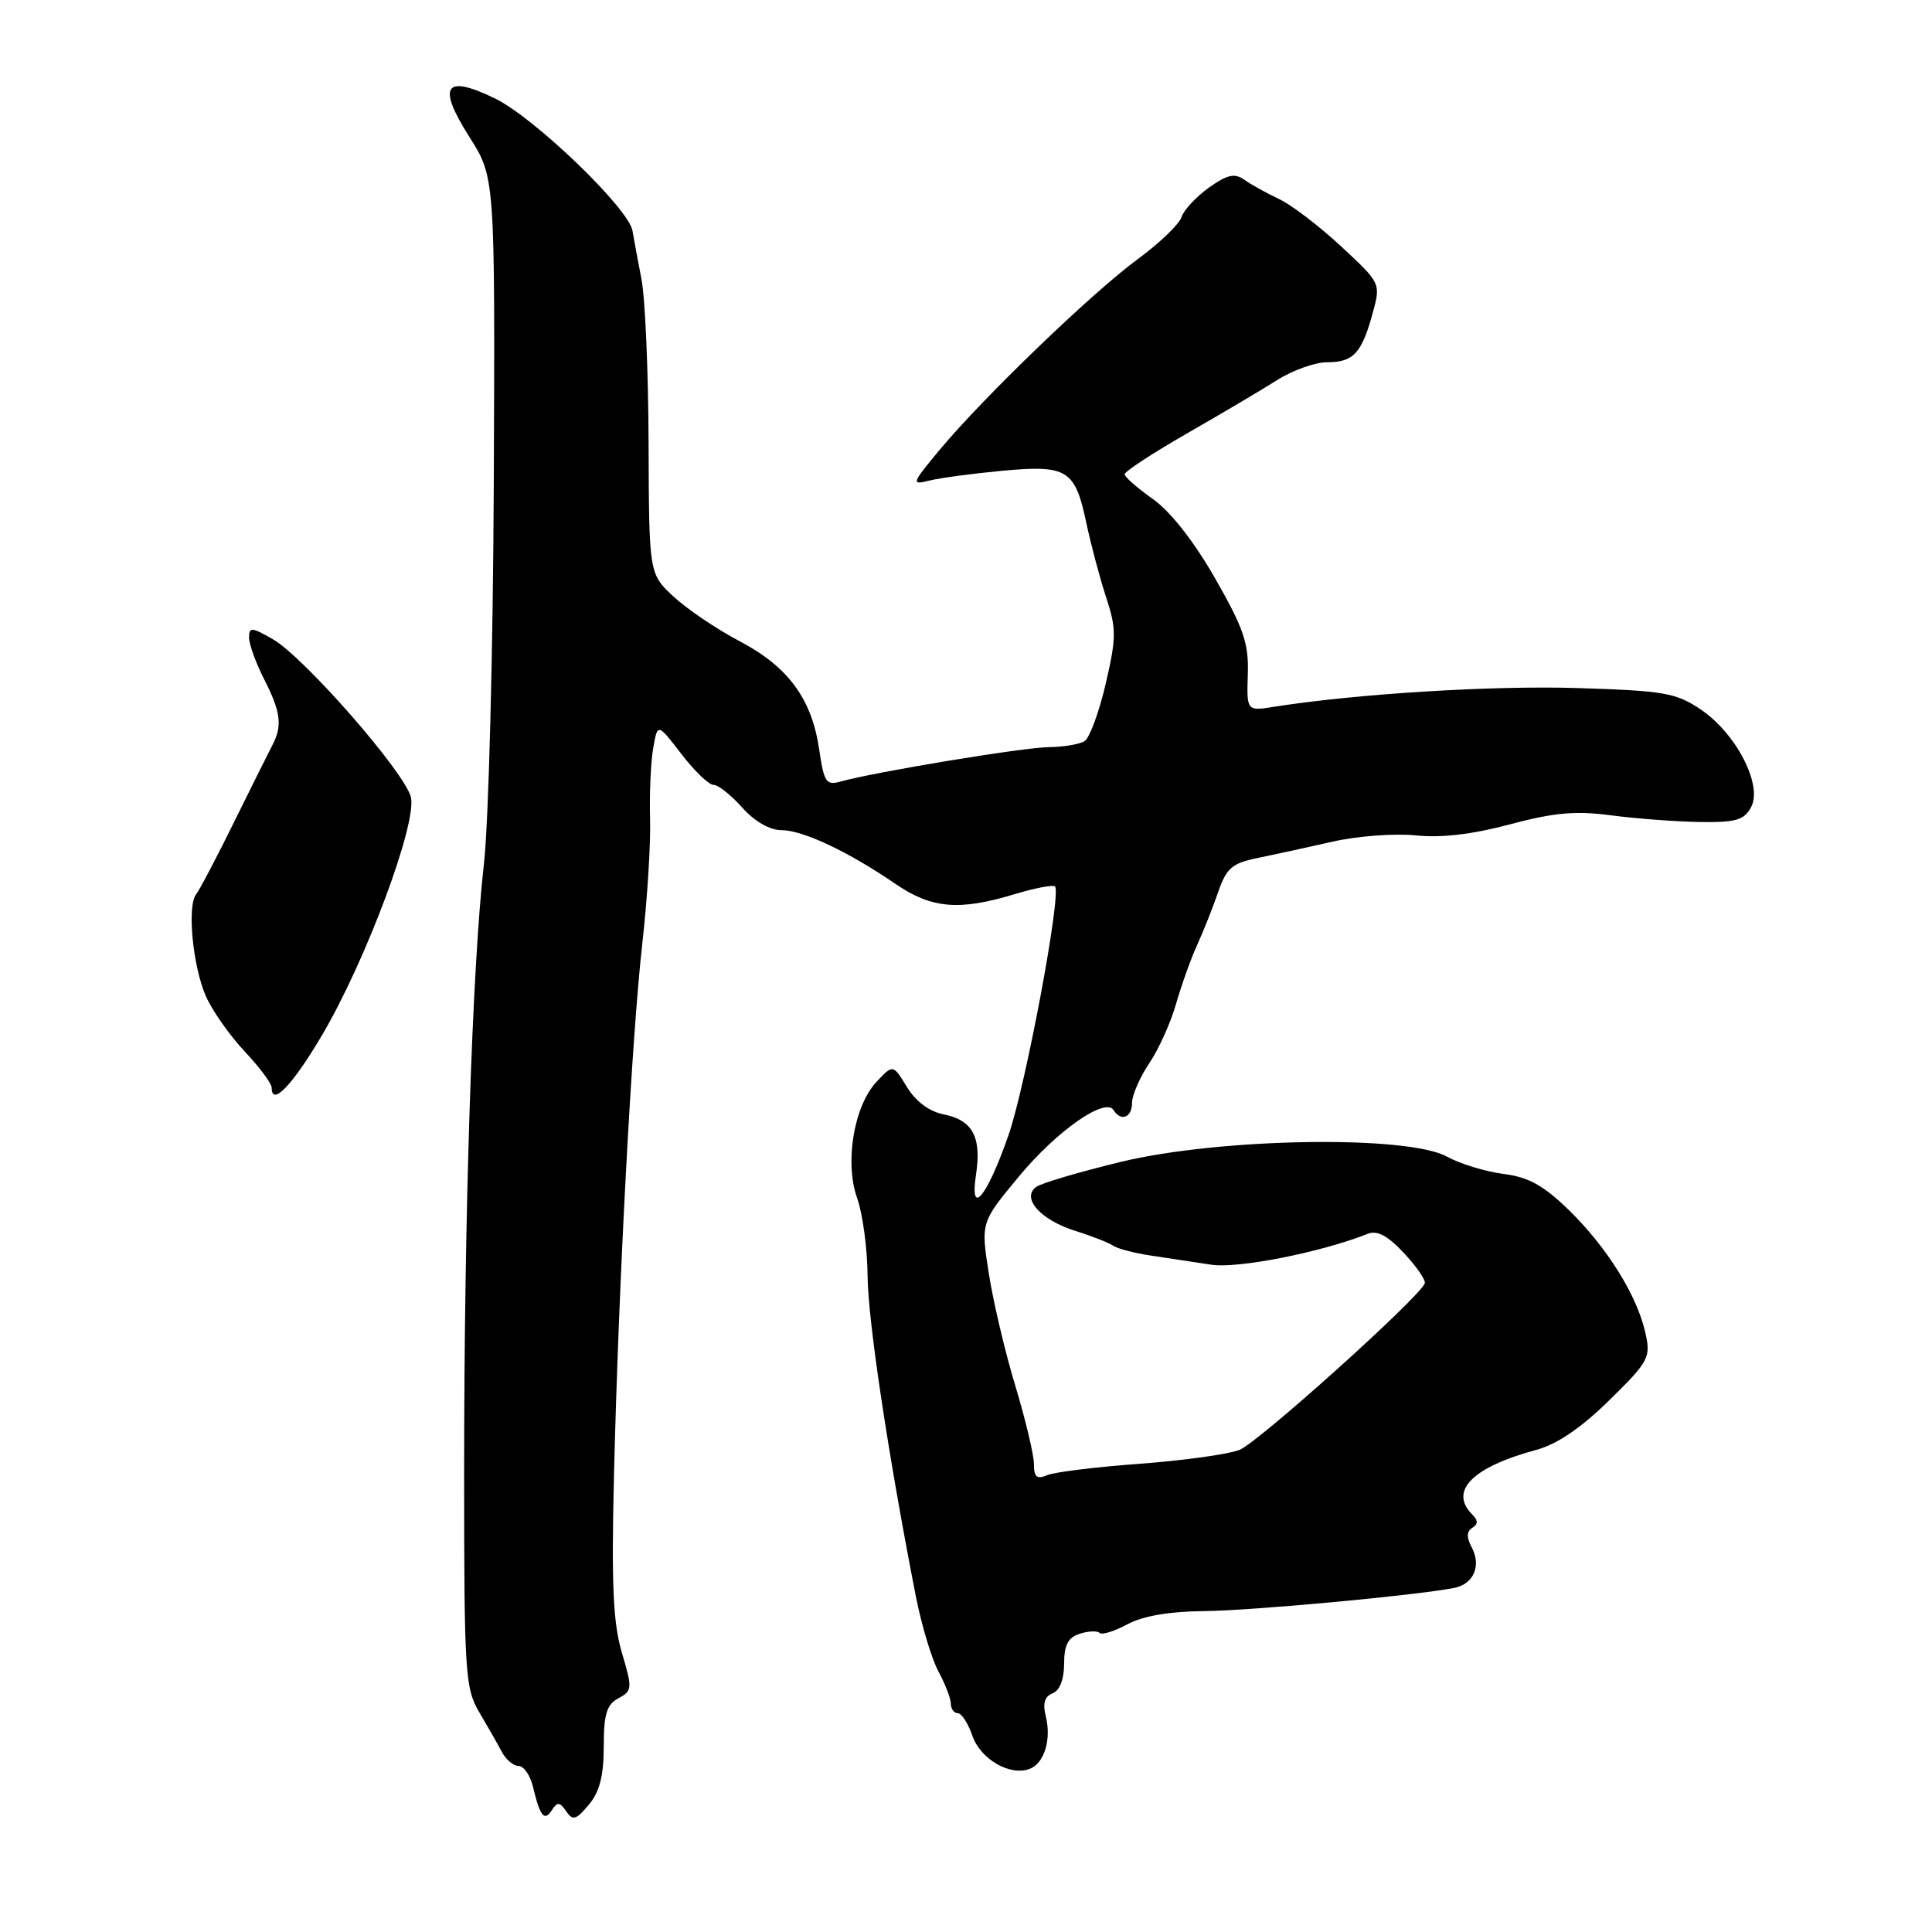 <?xml version="1.0" encoding="UTF-8" standalone="no"?>
<!DOCTYPE svg PUBLIC "-//W3C//DTD SVG 1.1//EN" "http://www.w3.org/Graphics/SVG/1.1/DTD/svg11.dtd" >
<svg xmlns="http://www.w3.org/2000/svg" xmlns:xlink="http://www.w3.org/1999/xlink" version="1.1" viewBox="0 0 256 256">
 <g >
 <path fill="currentColor"
d=" M 75.02 240.00 C 75.89 241.28 76.33 241.16 78.02 239.14 C 79.45 237.43 80.00 235.30 80.00 231.42 C 80.00 227.14 80.39 225.86 81.94 225.03 C 83.79 224.04 83.81 223.73 82.40 218.98 C 81.24 215.08 81.01 209.96 81.35 195.74 C 81.95 170.44 83.70 137.52 85.11 125.00 C 85.77 119.22 86.23 111.80 86.14 108.50 C 86.04 105.20 86.23 100.99 86.55 99.15 C 87.13 95.80 87.13 95.80 90.28 99.90 C 92.01 102.16 93.93 104.00 94.55 104.00 C 95.17 104.00 96.87 105.35 98.34 107.00 C 99.98 108.84 101.99 110.00 103.55 110.00 C 106.38 110.00 112.41 112.84 118.68 117.14 C 123.44 120.39 127.10 120.71 134.41 118.49 C 137.12 117.67 139.54 117.21 139.79 117.46 C 140.69 118.36 135.90 143.93 133.61 150.48 C 130.76 158.65 128.45 161.41 129.33 155.61 C 130.08 150.67 128.87 148.42 125.04 147.66 C 123.13 147.28 121.32 145.93 120.17 144.03 C 118.33 141.02 118.33 141.02 116.17 143.32 C 113.14 146.54 111.89 154.03 113.58 158.77 C 114.31 160.82 114.93 165.44 114.96 169.03 C 115.00 174.93 117.69 192.81 121.35 211.50 C 122.11 215.35 123.46 219.85 124.36 221.50 C 125.25 223.15 125.99 225.06 125.99 225.75 C 126.00 226.44 126.41 227.00 126.90 227.00 C 127.40 227.00 128.28 228.35 128.85 230.01 C 129.94 233.13 133.85 235.38 136.45 234.38 C 138.38 233.64 139.34 230.48 138.57 227.41 C 138.14 225.71 138.42 224.78 139.48 224.37 C 140.42 224.01 141.00 222.52 141.00 220.46 C 141.00 217.97 141.52 216.97 143.08 216.48 C 144.22 216.11 145.40 216.07 145.70 216.37 C 146.01 216.67 147.66 216.16 149.38 215.23 C 151.41 214.13 154.94 213.52 159.50 213.48 C 165.82 213.42 187.28 211.44 192.64 210.42 C 195.27 209.92 196.33 207.48 194.99 204.99 C 194.31 203.71 194.34 202.91 195.08 202.45 C 195.87 201.96 195.87 201.47 195.09 200.69 C 191.96 197.56 195.09 194.40 203.59 192.11 C 206.33 191.37 209.53 189.19 213.24 185.54 C 218.52 180.35 218.76 179.88 218.01 176.56 C 216.90 171.61 212.89 165.21 207.83 160.29 C 204.51 157.06 202.50 155.96 199.21 155.55 C 196.85 155.25 193.47 154.22 191.71 153.25 C 186.45 150.38 161.59 150.78 148.50 153.96 C 143.00 155.29 137.96 156.78 137.29 157.28 C 135.31 158.75 137.87 161.64 142.43 163.08 C 144.67 163.78 146.95 164.68 147.50 165.06 C 148.05 165.45 150.30 166.04 152.50 166.37 C 154.70 166.71 158.30 167.25 160.50 167.58 C 164.06 168.12 175.10 165.93 181.25 163.48 C 182.48 162.99 183.89 163.74 186.03 166.04 C 187.70 167.82 188.94 169.63 188.79 170.05 C 188.08 171.94 166.68 191.17 164.24 192.12 C 162.73 192.71 156.78 193.53 151.00 193.96 C 145.22 194.38 139.71 195.06 138.75 195.47 C 137.39 196.05 137.00 195.72 137.00 194.00 C 137.00 192.78 135.89 188.12 134.54 183.64 C 133.18 179.17 131.60 172.45 131.02 168.73 C 129.96 161.97 129.96 161.97 135.06 155.83 C 140.07 149.81 146.47 145.34 147.56 147.10 C 148.53 148.66 150.00 148.08 150.00 146.14 C 150.00 145.12 151.03 142.75 152.28 140.89 C 153.54 139.03 155.14 135.47 155.84 133.00 C 156.55 130.53 157.80 127.02 158.63 125.21 C 159.46 123.40 160.71 120.25 161.41 118.21 C 162.50 115.04 163.26 114.38 166.59 113.70 C 168.74 113.26 173.20 112.29 176.50 111.54 C 179.80 110.78 184.78 110.41 187.57 110.69 C 190.96 111.05 195.11 110.56 200.07 109.23 C 205.91 107.67 208.78 107.41 213.50 108.04 C 216.80 108.47 222.07 108.87 225.21 108.92 C 230.01 108.99 231.11 108.67 232.03 106.95 C 233.59 104.04 230.07 97.21 225.39 94.03 C 222.09 91.80 220.54 91.53 208.98 91.17 C 197.75 90.82 179.73 91.93 168.84 93.65 C 165.19 94.23 165.19 94.23 165.34 89.36 C 165.48 85.26 164.79 83.24 161.01 76.64 C 158.23 71.77 155.10 67.78 152.78 66.14 C 150.73 64.69 149.03 63.21 149.02 62.85 C 149.01 62.48 152.71 60.06 157.25 57.45 C 161.79 54.85 167.18 51.66 169.23 50.36 C 171.28 49.06 174.26 48.00 175.86 48.00 C 179.32 48.00 180.44 46.80 181.88 41.52 C 182.97 37.54 182.97 37.54 177.73 32.67 C 174.85 29.99 171.15 27.16 169.50 26.38 C 167.85 25.61 165.77 24.45 164.88 23.82 C 163.60 22.91 162.63 23.13 160.19 24.86 C 158.50 26.07 156.86 27.83 156.55 28.78 C 156.24 29.72 153.64 32.22 150.78 34.32 C 144.77 38.72 130.33 52.62 124.54 59.57 C 120.79 64.08 120.71 64.29 123.13 63.68 C 124.53 63.33 128.88 62.75 132.81 62.38 C 141.43 61.58 142.46 62.22 143.95 69.32 C 144.56 72.17 145.73 76.59 146.57 79.15 C 147.94 83.33 147.93 84.47 146.51 90.61 C 145.64 94.36 144.38 97.77 143.72 98.20 C 143.05 98.62 140.93 98.98 139.00 99.00 C 135.66 99.02 115.84 102.30 111.38 103.56 C 109.48 104.10 109.18 103.65 108.55 99.33 C 107.57 92.61 104.46 88.36 98.00 84.96 C 94.97 83.37 91.04 80.71 89.25 79.05 C 86.00 76.03 86.00 76.03 85.94 58.76 C 85.91 49.27 85.49 39.48 85.00 37.00 C 84.52 34.52 83.99 31.64 83.81 30.59 C 83.32 27.62 70.79 15.56 65.56 13.03 C 58.90 9.81 57.89 11.35 62.20 18.15 C 65.60 23.50 65.60 23.50 65.43 64.00 C 65.33 86.44 64.75 108.96 64.12 114.50 C 62.56 128.19 61.50 160.86 61.50 195.00 C 61.50 221.71 61.63 223.71 63.50 226.87 C 64.60 228.73 65.94 231.09 66.49 232.12 C 67.03 233.16 68.03 234.00 68.72 234.00 C 69.40 234.00 70.26 235.24 70.62 236.75 C 71.56 240.69 72.13 241.40 73.12 239.86 C 73.85 238.73 74.17 238.76 75.02 240.00 Z  M 42.67 137.17 C 48.47 127.34 55.30 109.04 54.44 105.61 C 53.60 102.29 40.31 87.09 36.14 84.69 C 33.35 83.09 33.00 83.07 33.00 84.48 C 33.00 85.36 33.90 87.84 35.00 90.00 C 37.22 94.35 37.44 96.19 36.08 98.76 C 35.58 99.72 33.28 104.33 30.98 109.00 C 28.68 113.67 26.43 117.95 25.99 118.50 C 24.77 120.01 25.54 128.04 27.28 132.00 C 28.13 133.93 30.44 137.21 32.41 139.31 C 34.38 141.40 36.00 143.57 36.00 144.14 C 36.00 146.67 38.76 143.79 42.67 137.17 Z "/>
</g>
</svg>